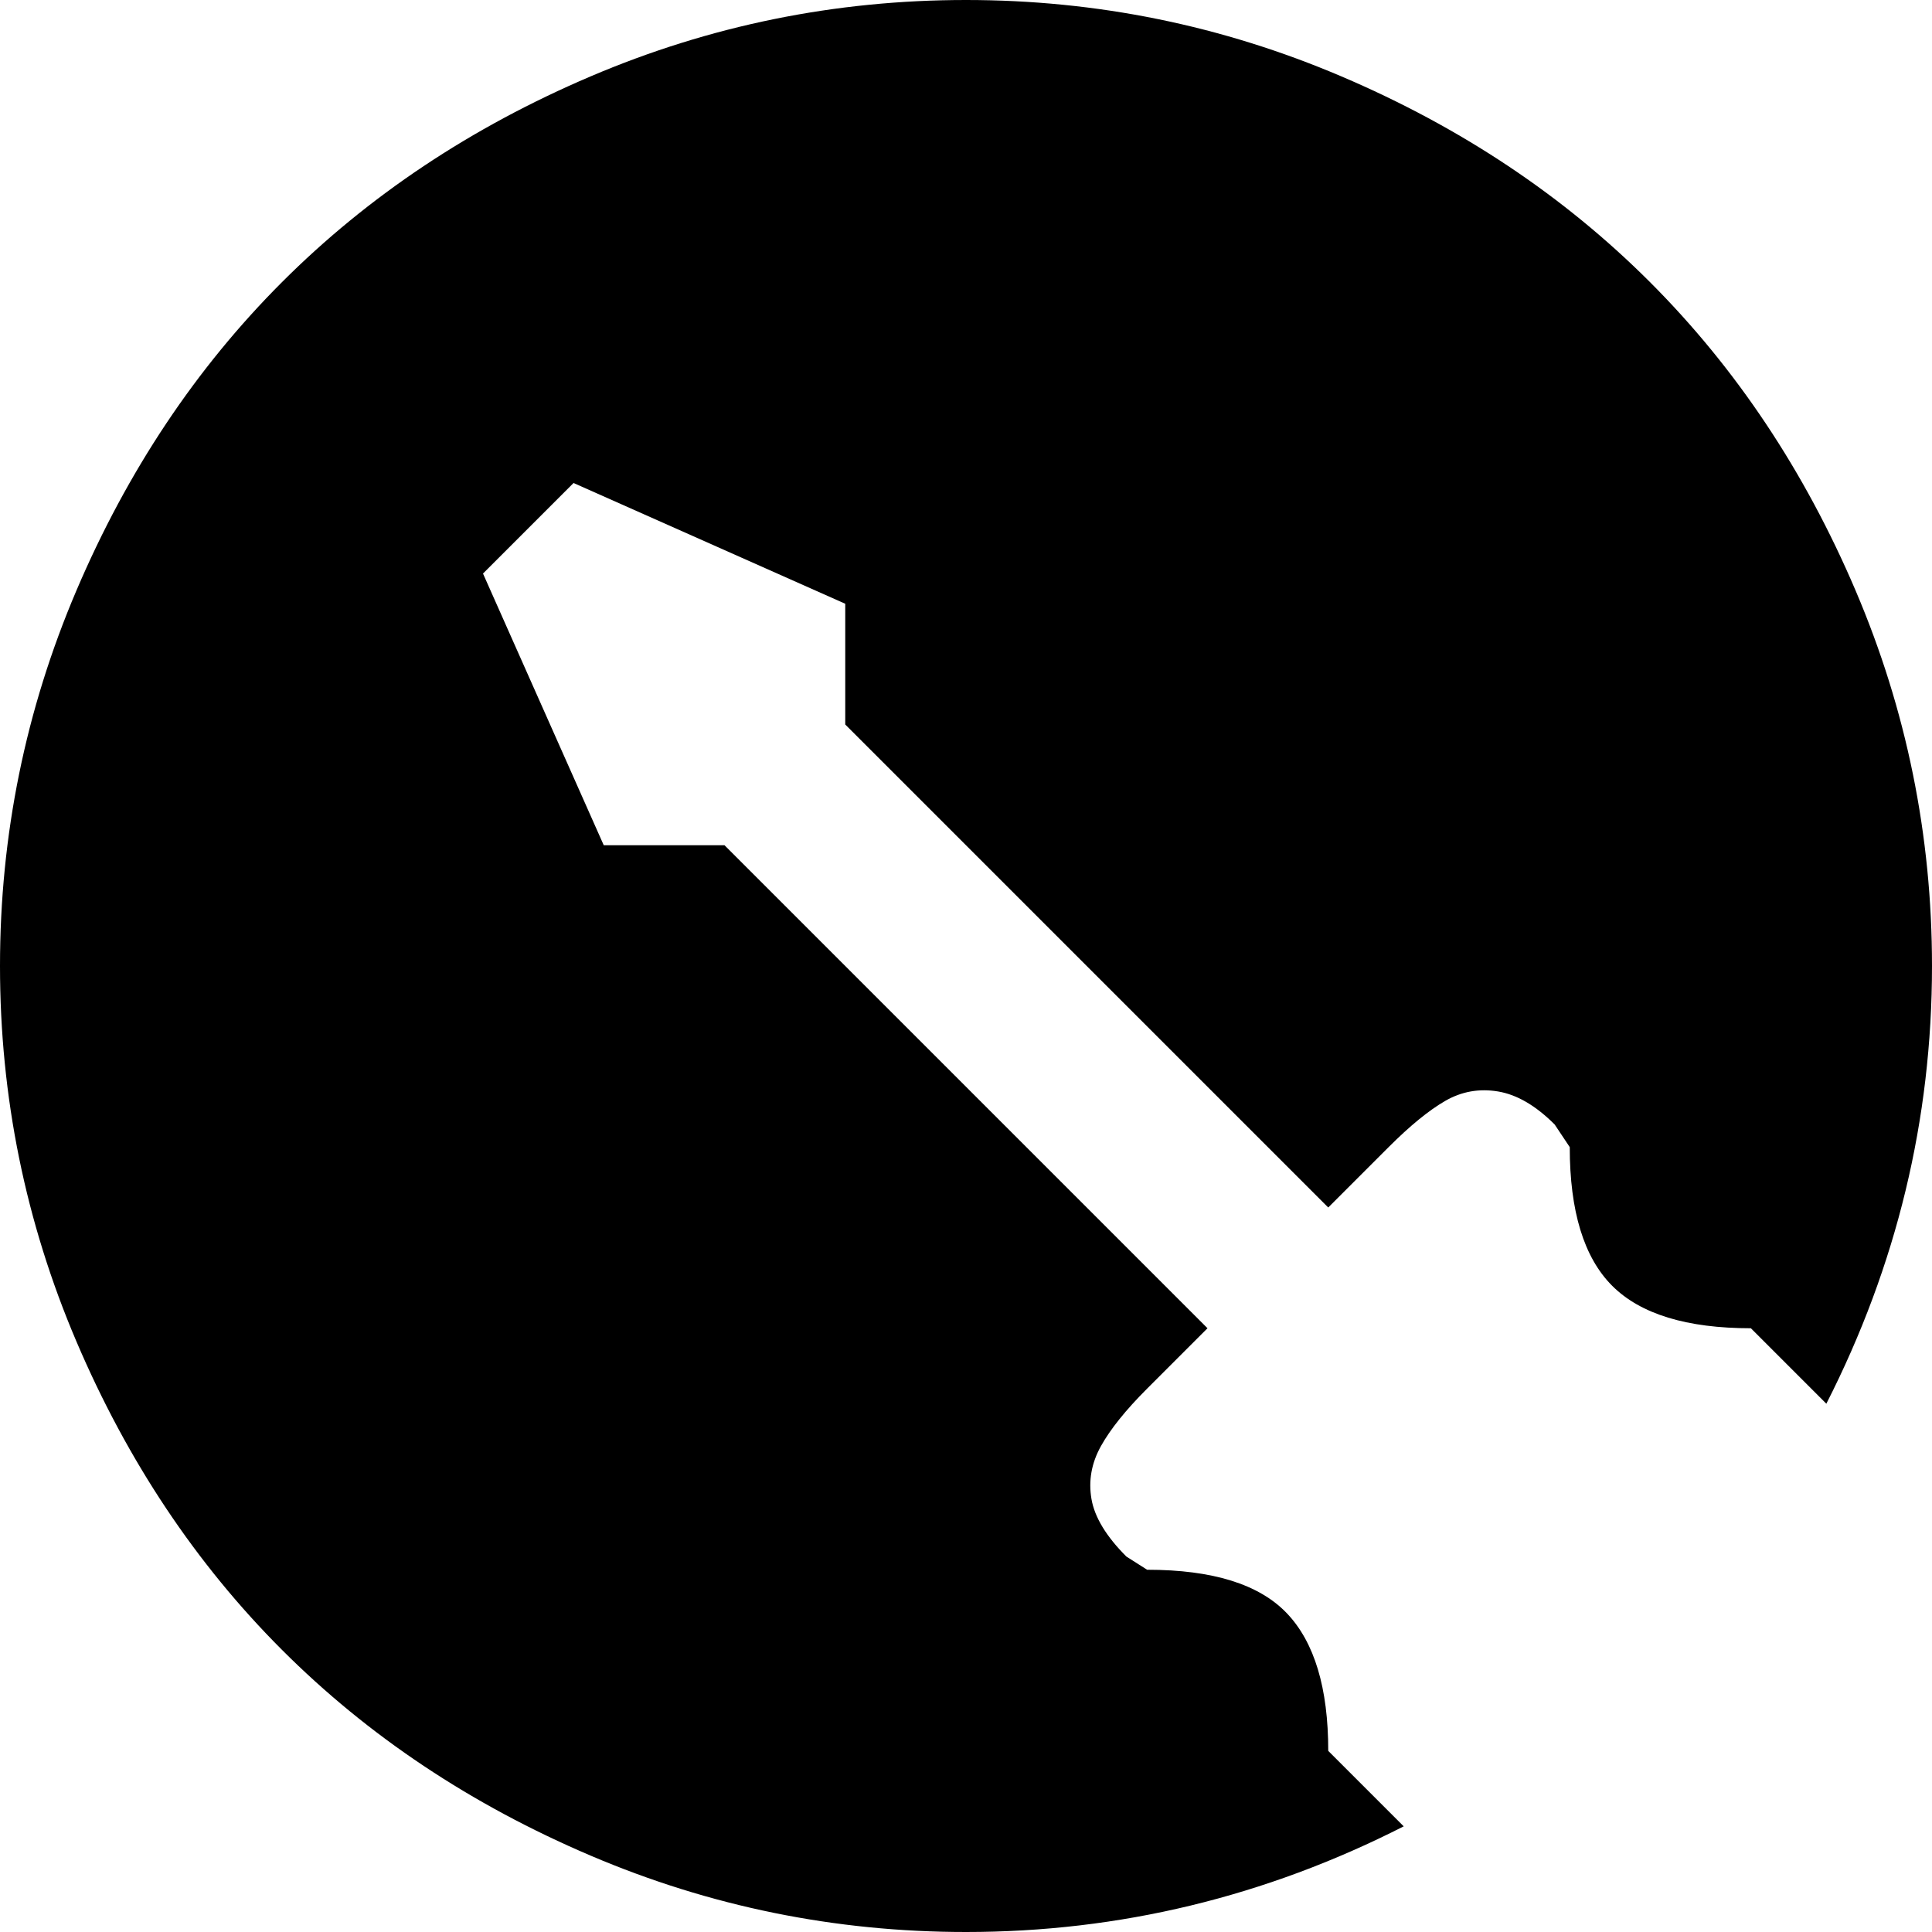 <svg xmlns="http://www.w3.org/2000/svg" width="3em" height="3em" viewBox="0 0 1024 1024"><path fill="currentColor" d="M928 704q-51 0-73.5-22.5T832 608l-8-12q-15-15-30-17.5t-28 5t-30 24.5l-32 32l-256-256v-64l-144-64l-48 48l64 144h64l256 256l-32 32q-17 17-24.5 30.5t-5 28T597 825l11 7q52 0 74 23t22 73l40 40q-110 56-232 56q-104 0-199-40.5t-163.5-109T40.5 711T0 512t40.5-199t109-163.5T313 40.5T512 0t199 40.5t163.5 109t109 163.5t40.5 199q0 122-56 232z"/></svg>